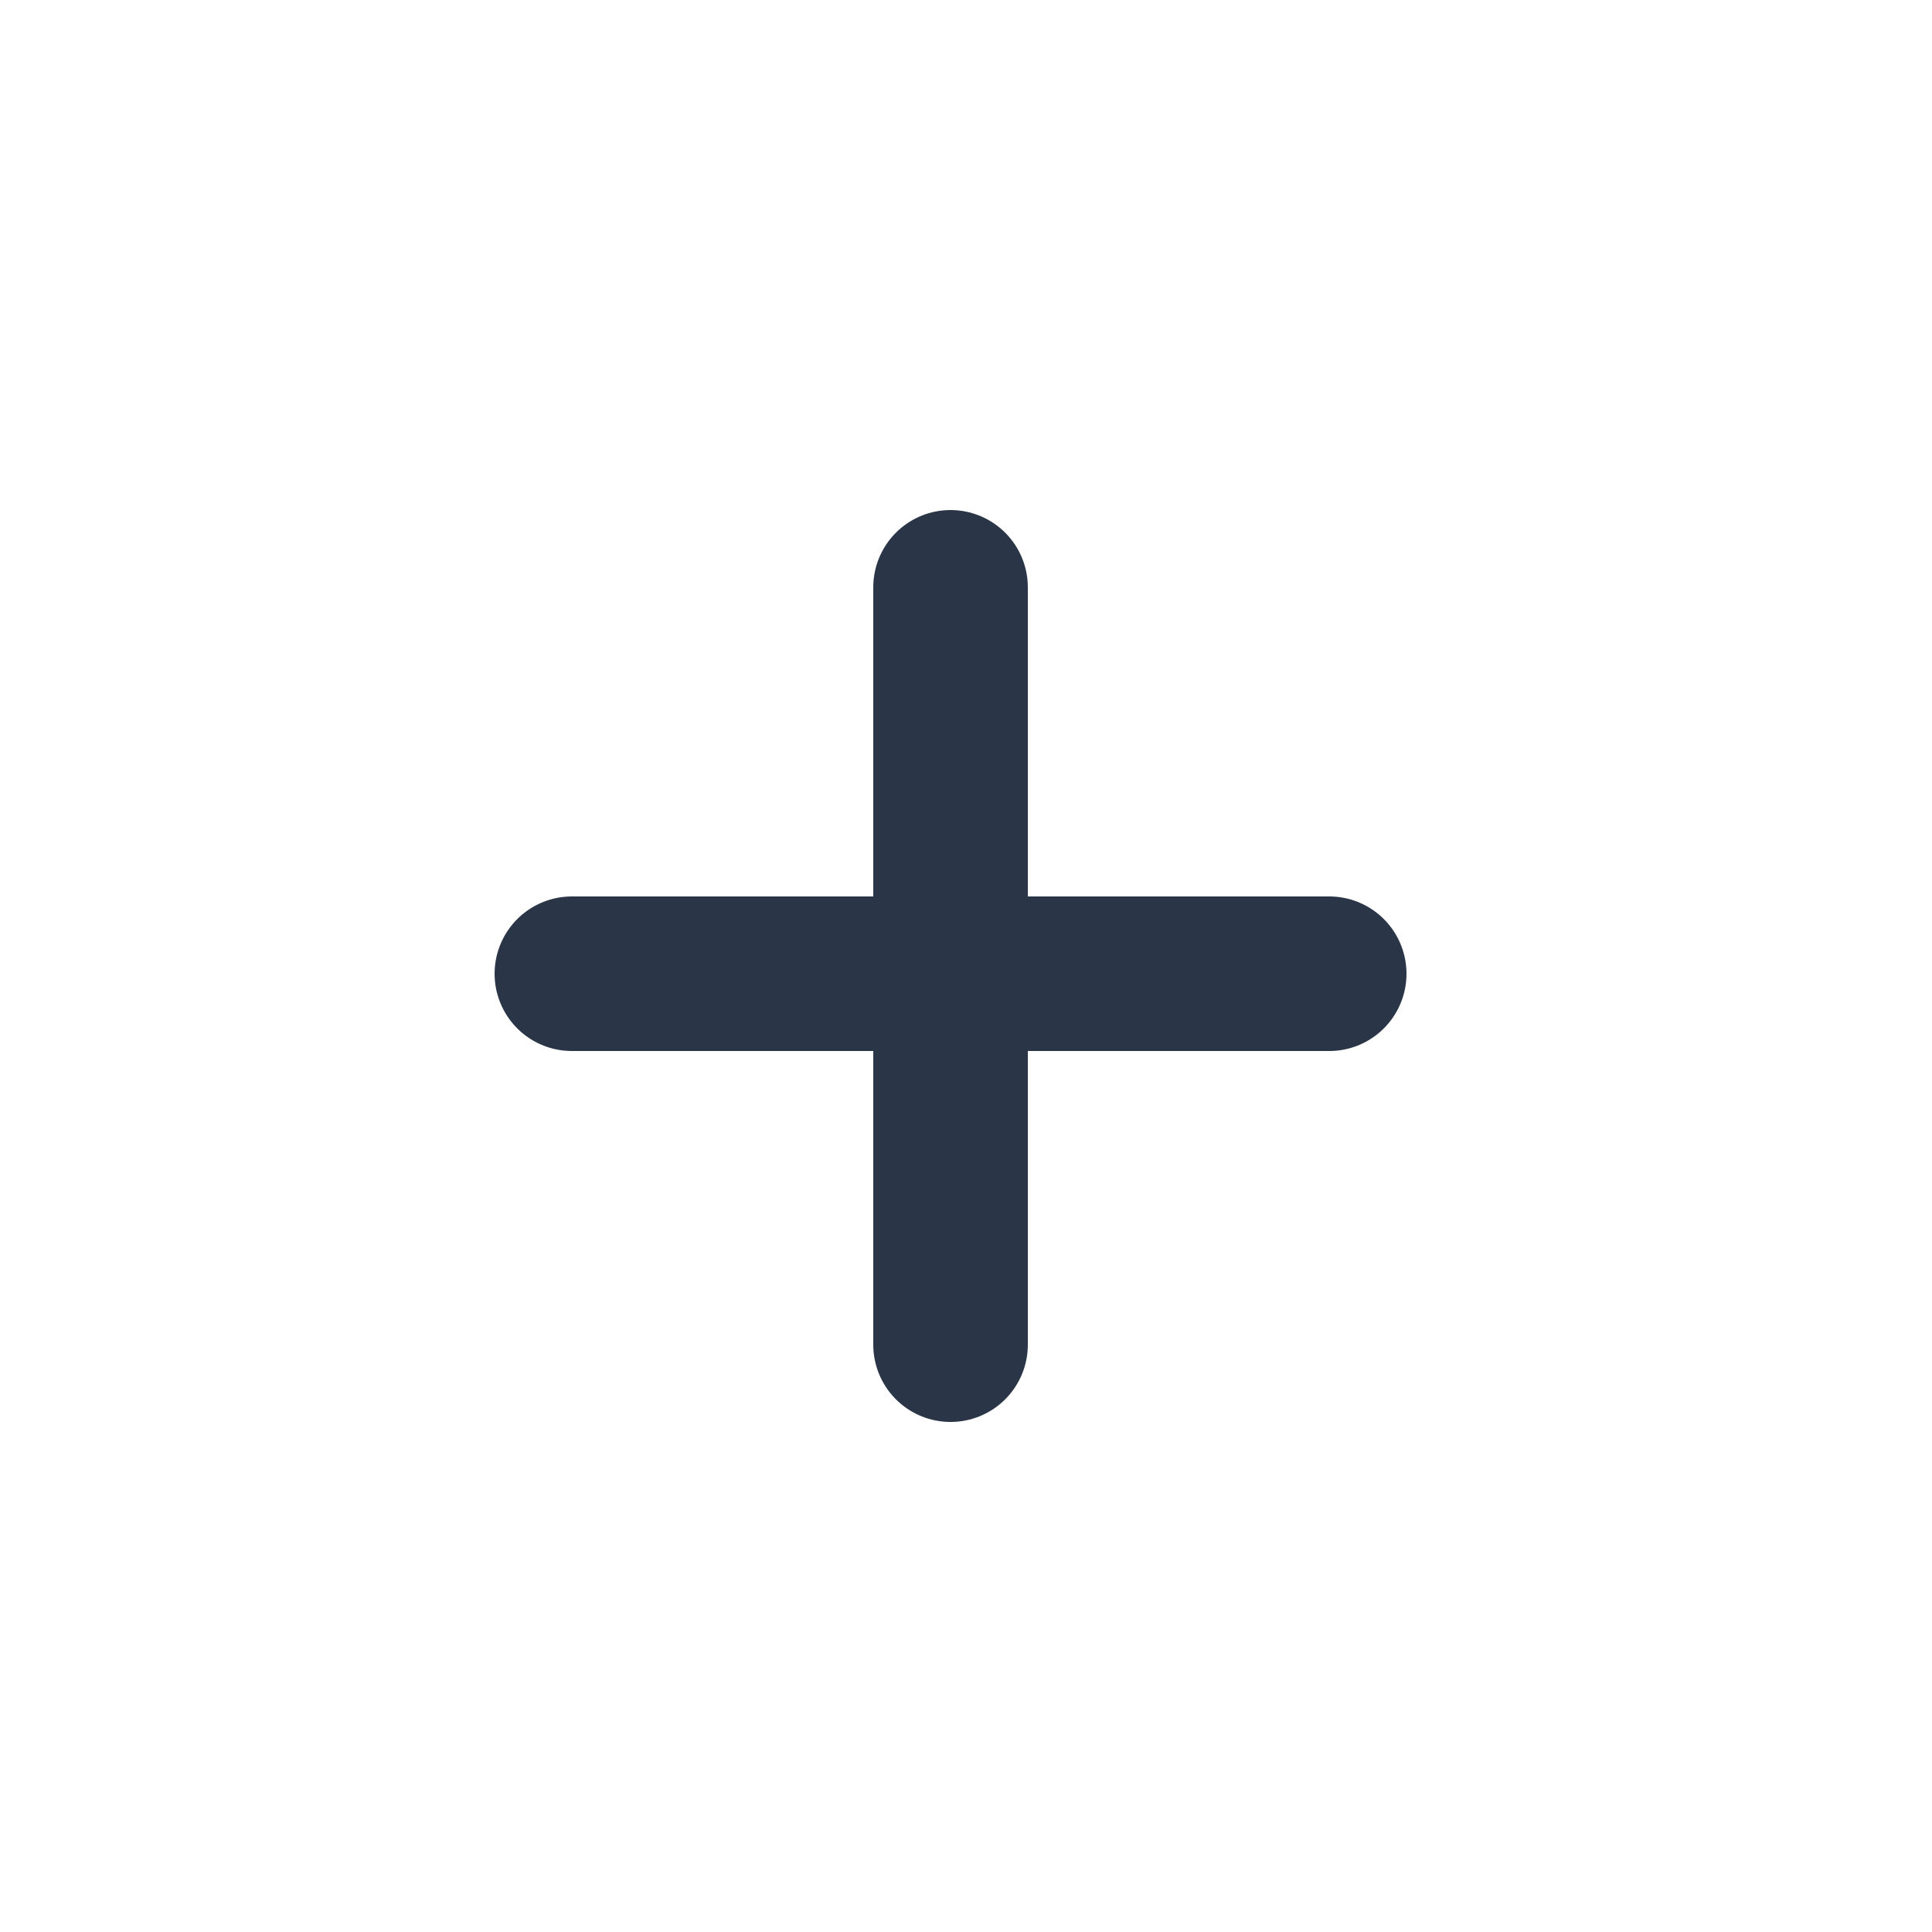 <?xml version="1.0" encoding="UTF-8"?>
<svg id="Ebene_1" data-name="Ebene 1" xmlns="http://www.w3.org/2000/svg" version="1.1" viewBox="0 0 25 25">
  <defs>
    <style>
      .cls-1 {
        fill: none;
        stroke: #2a3647;
        stroke-linecap: round;
        stroke-width: 2px;
      }
    </style>
  </defs>
  <path class="cls-1" d="M12.3,7.6v9.8"/>
  <path class="cls-1" d="M17.2,12.6H7.4"/>
</svg>